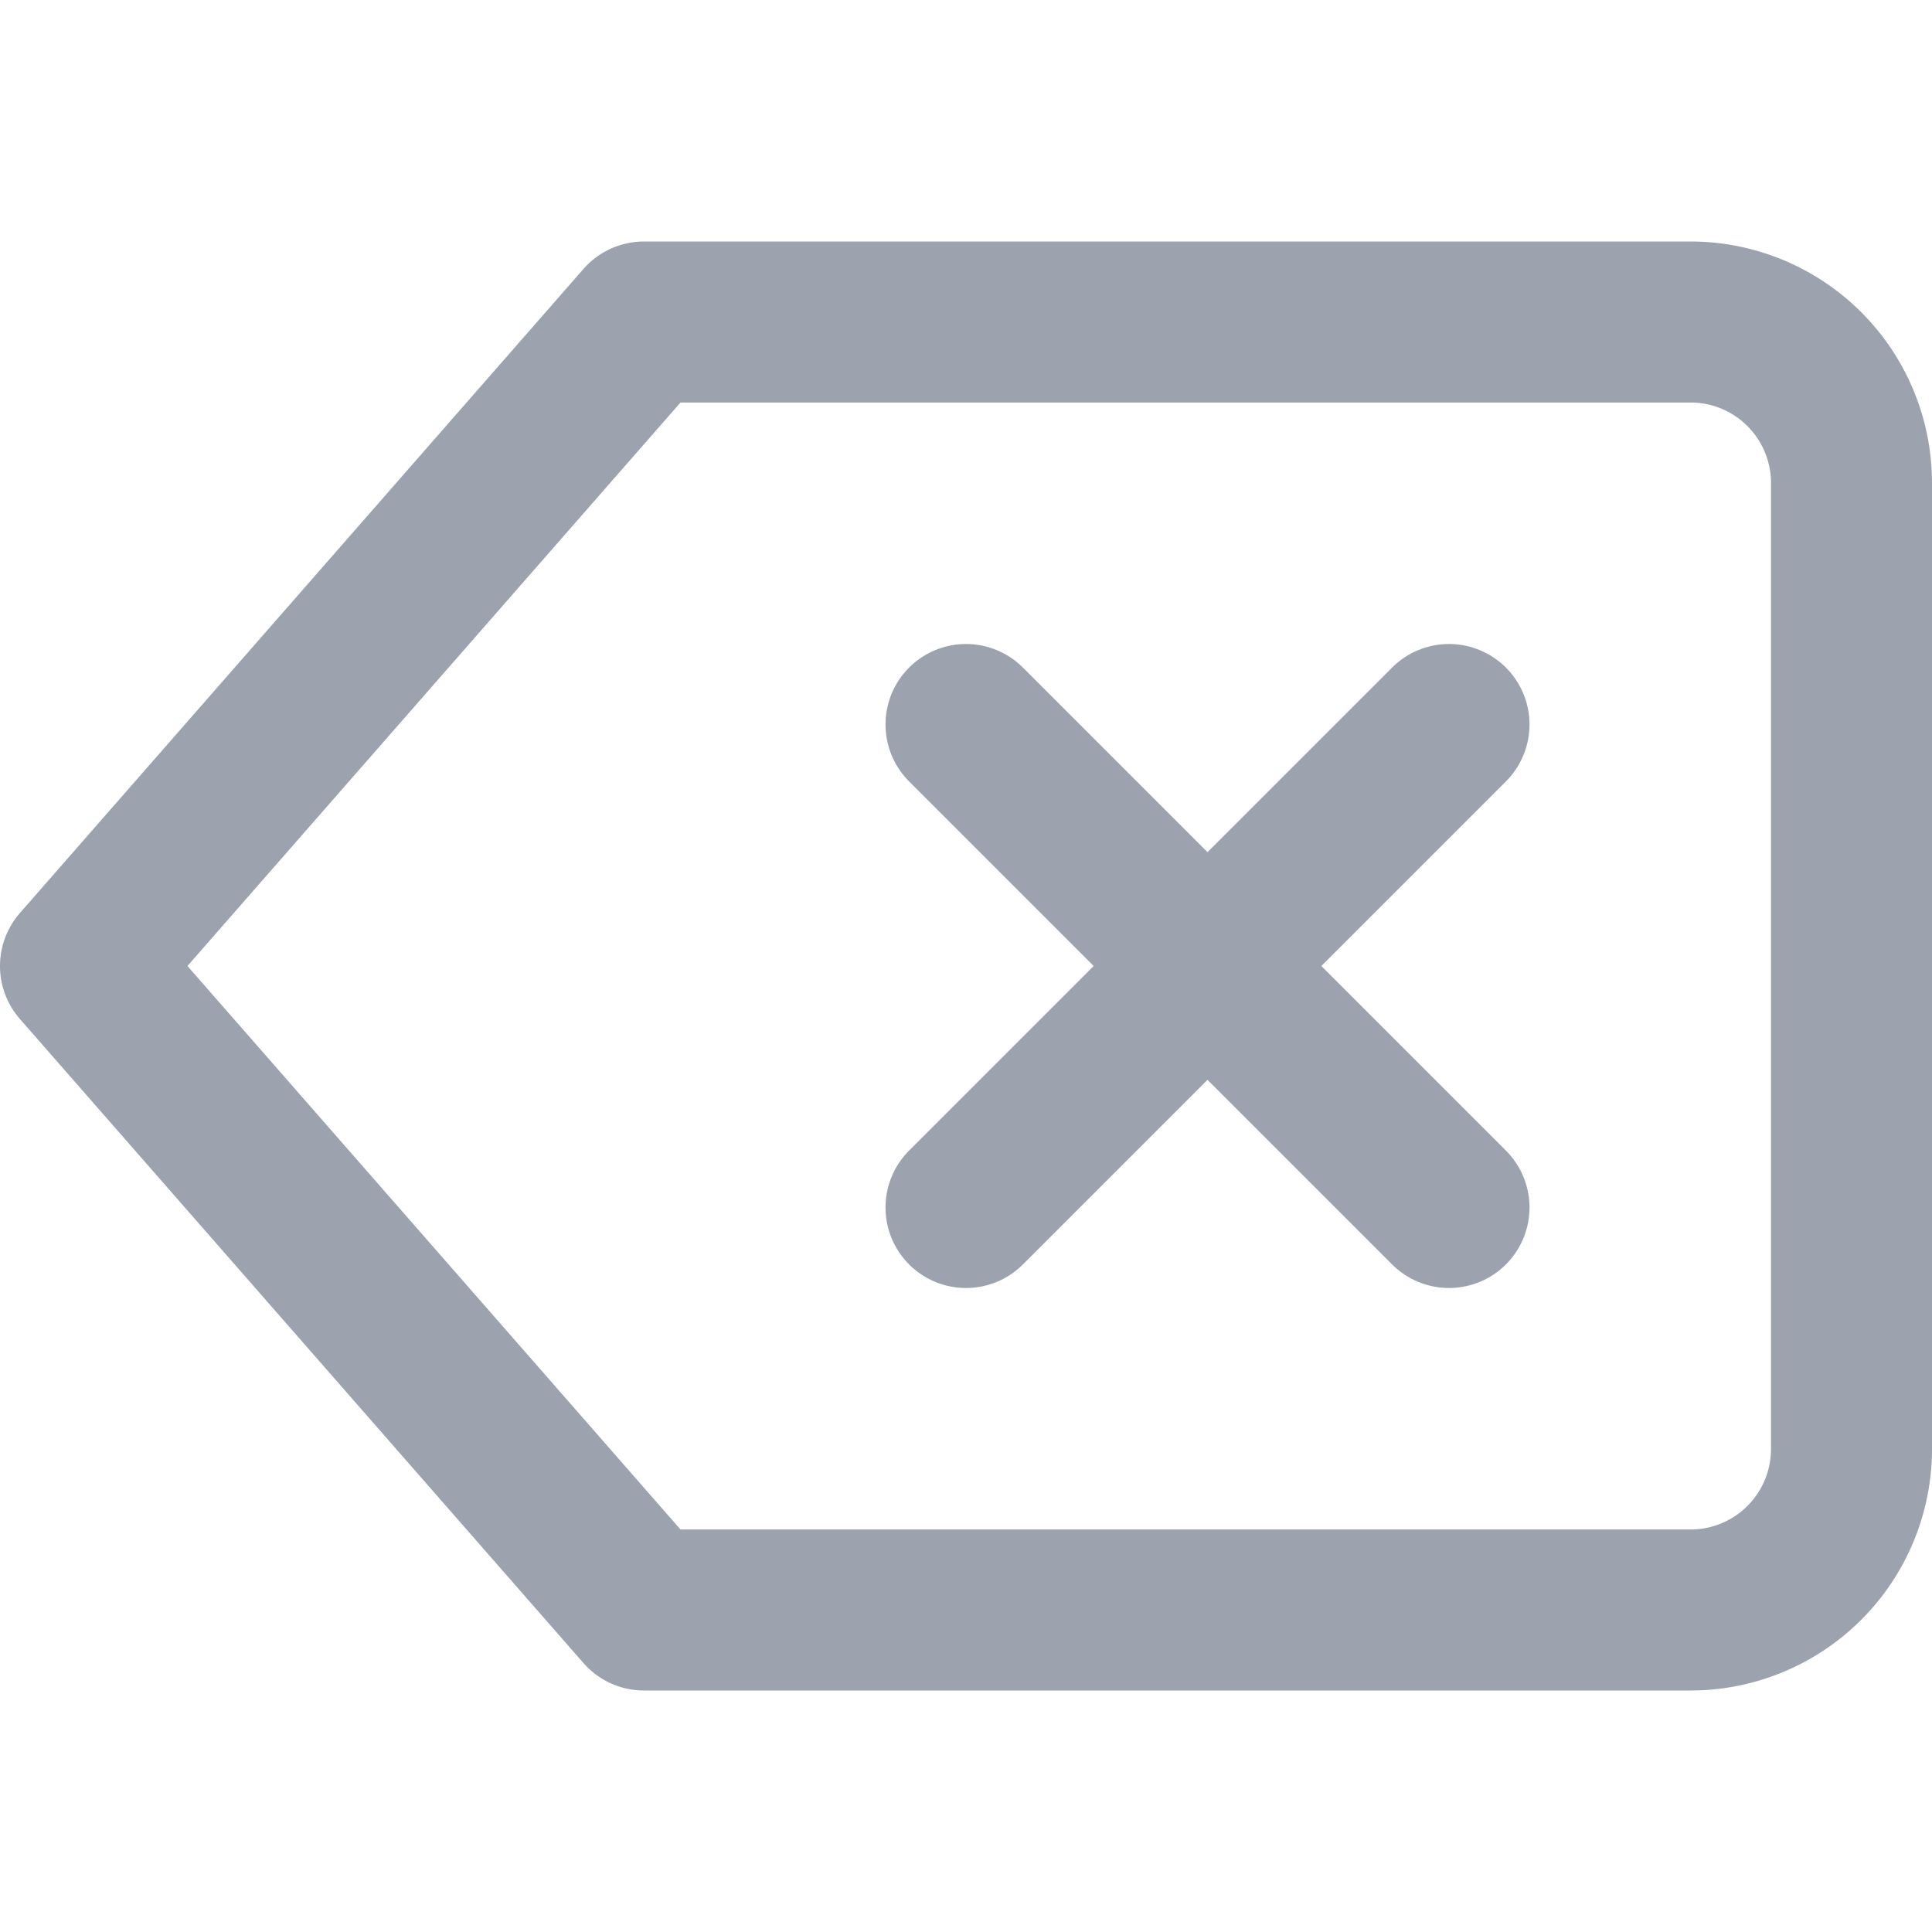 <svg xmlns="http://www.w3.org/2000/svg" width="24" height="24" viewBox="0 0 24 24" fill="none" stroke="#9ca3af" stroke-width="2" stroke-linecap="round" stroke-linejoin="round" class="feather feather-delete">
  <path d="M21 4H8l-7 8 7 8h13a2 2 0 0 0 2-2V6a2 2 0 0 0-2-2z"></path>
  <line x1="18" y1="9" x2="12" y2="15"></line>
  <line x1="12" y1="9" x2="18" y2="15"></line>
</svg>